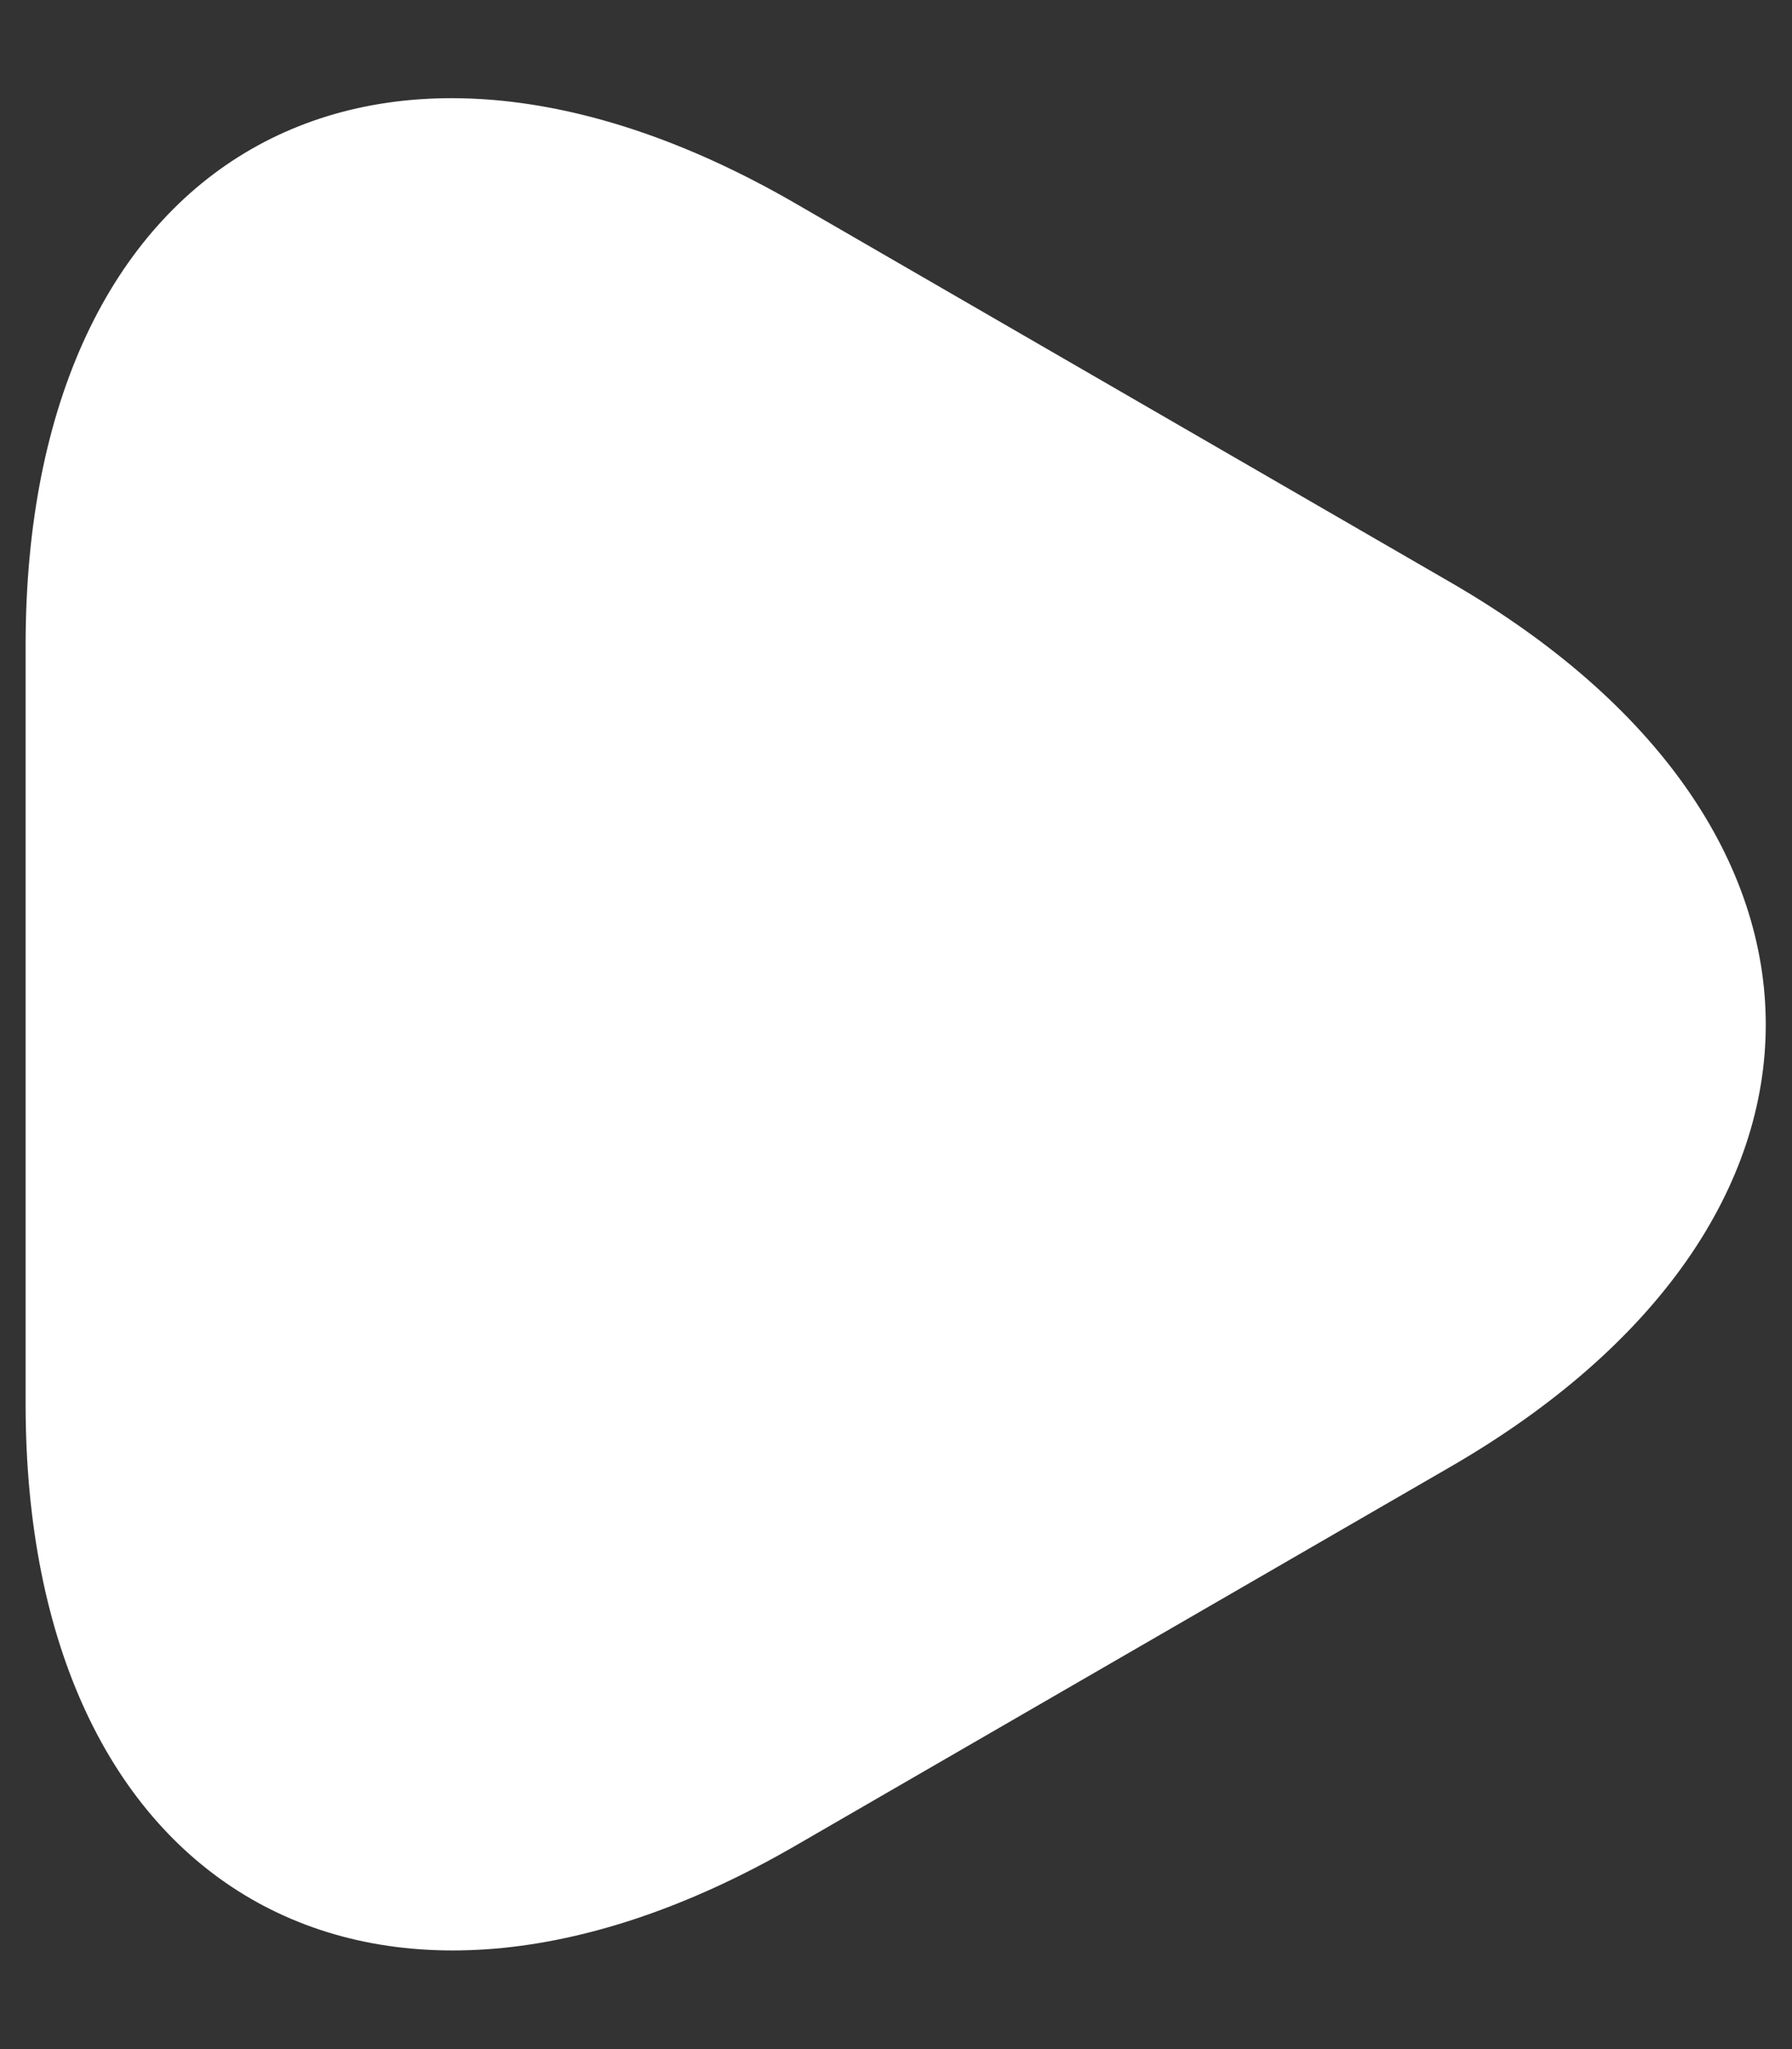 <svg width="14" height="16" viewBox="0 0 14 16" fill="none" xmlns="http://www.w3.org/2000/svg">
<rect x="0" y="0" width="14" height="16" fill="#333333" stroke="none"/>
<path d="M0.2 8V5.04C0.2 1.22 2.9 -0.32 6.2 1.58L8.76 3.06L11.32 4.54C14.62 6.44 14.62 9.56 11.32 11.46L8.76 12.94L6.2 14.42C2.9 16.32 0.2 14.76 0.2 10.96V8Z" fill="white"/>
</svg>

